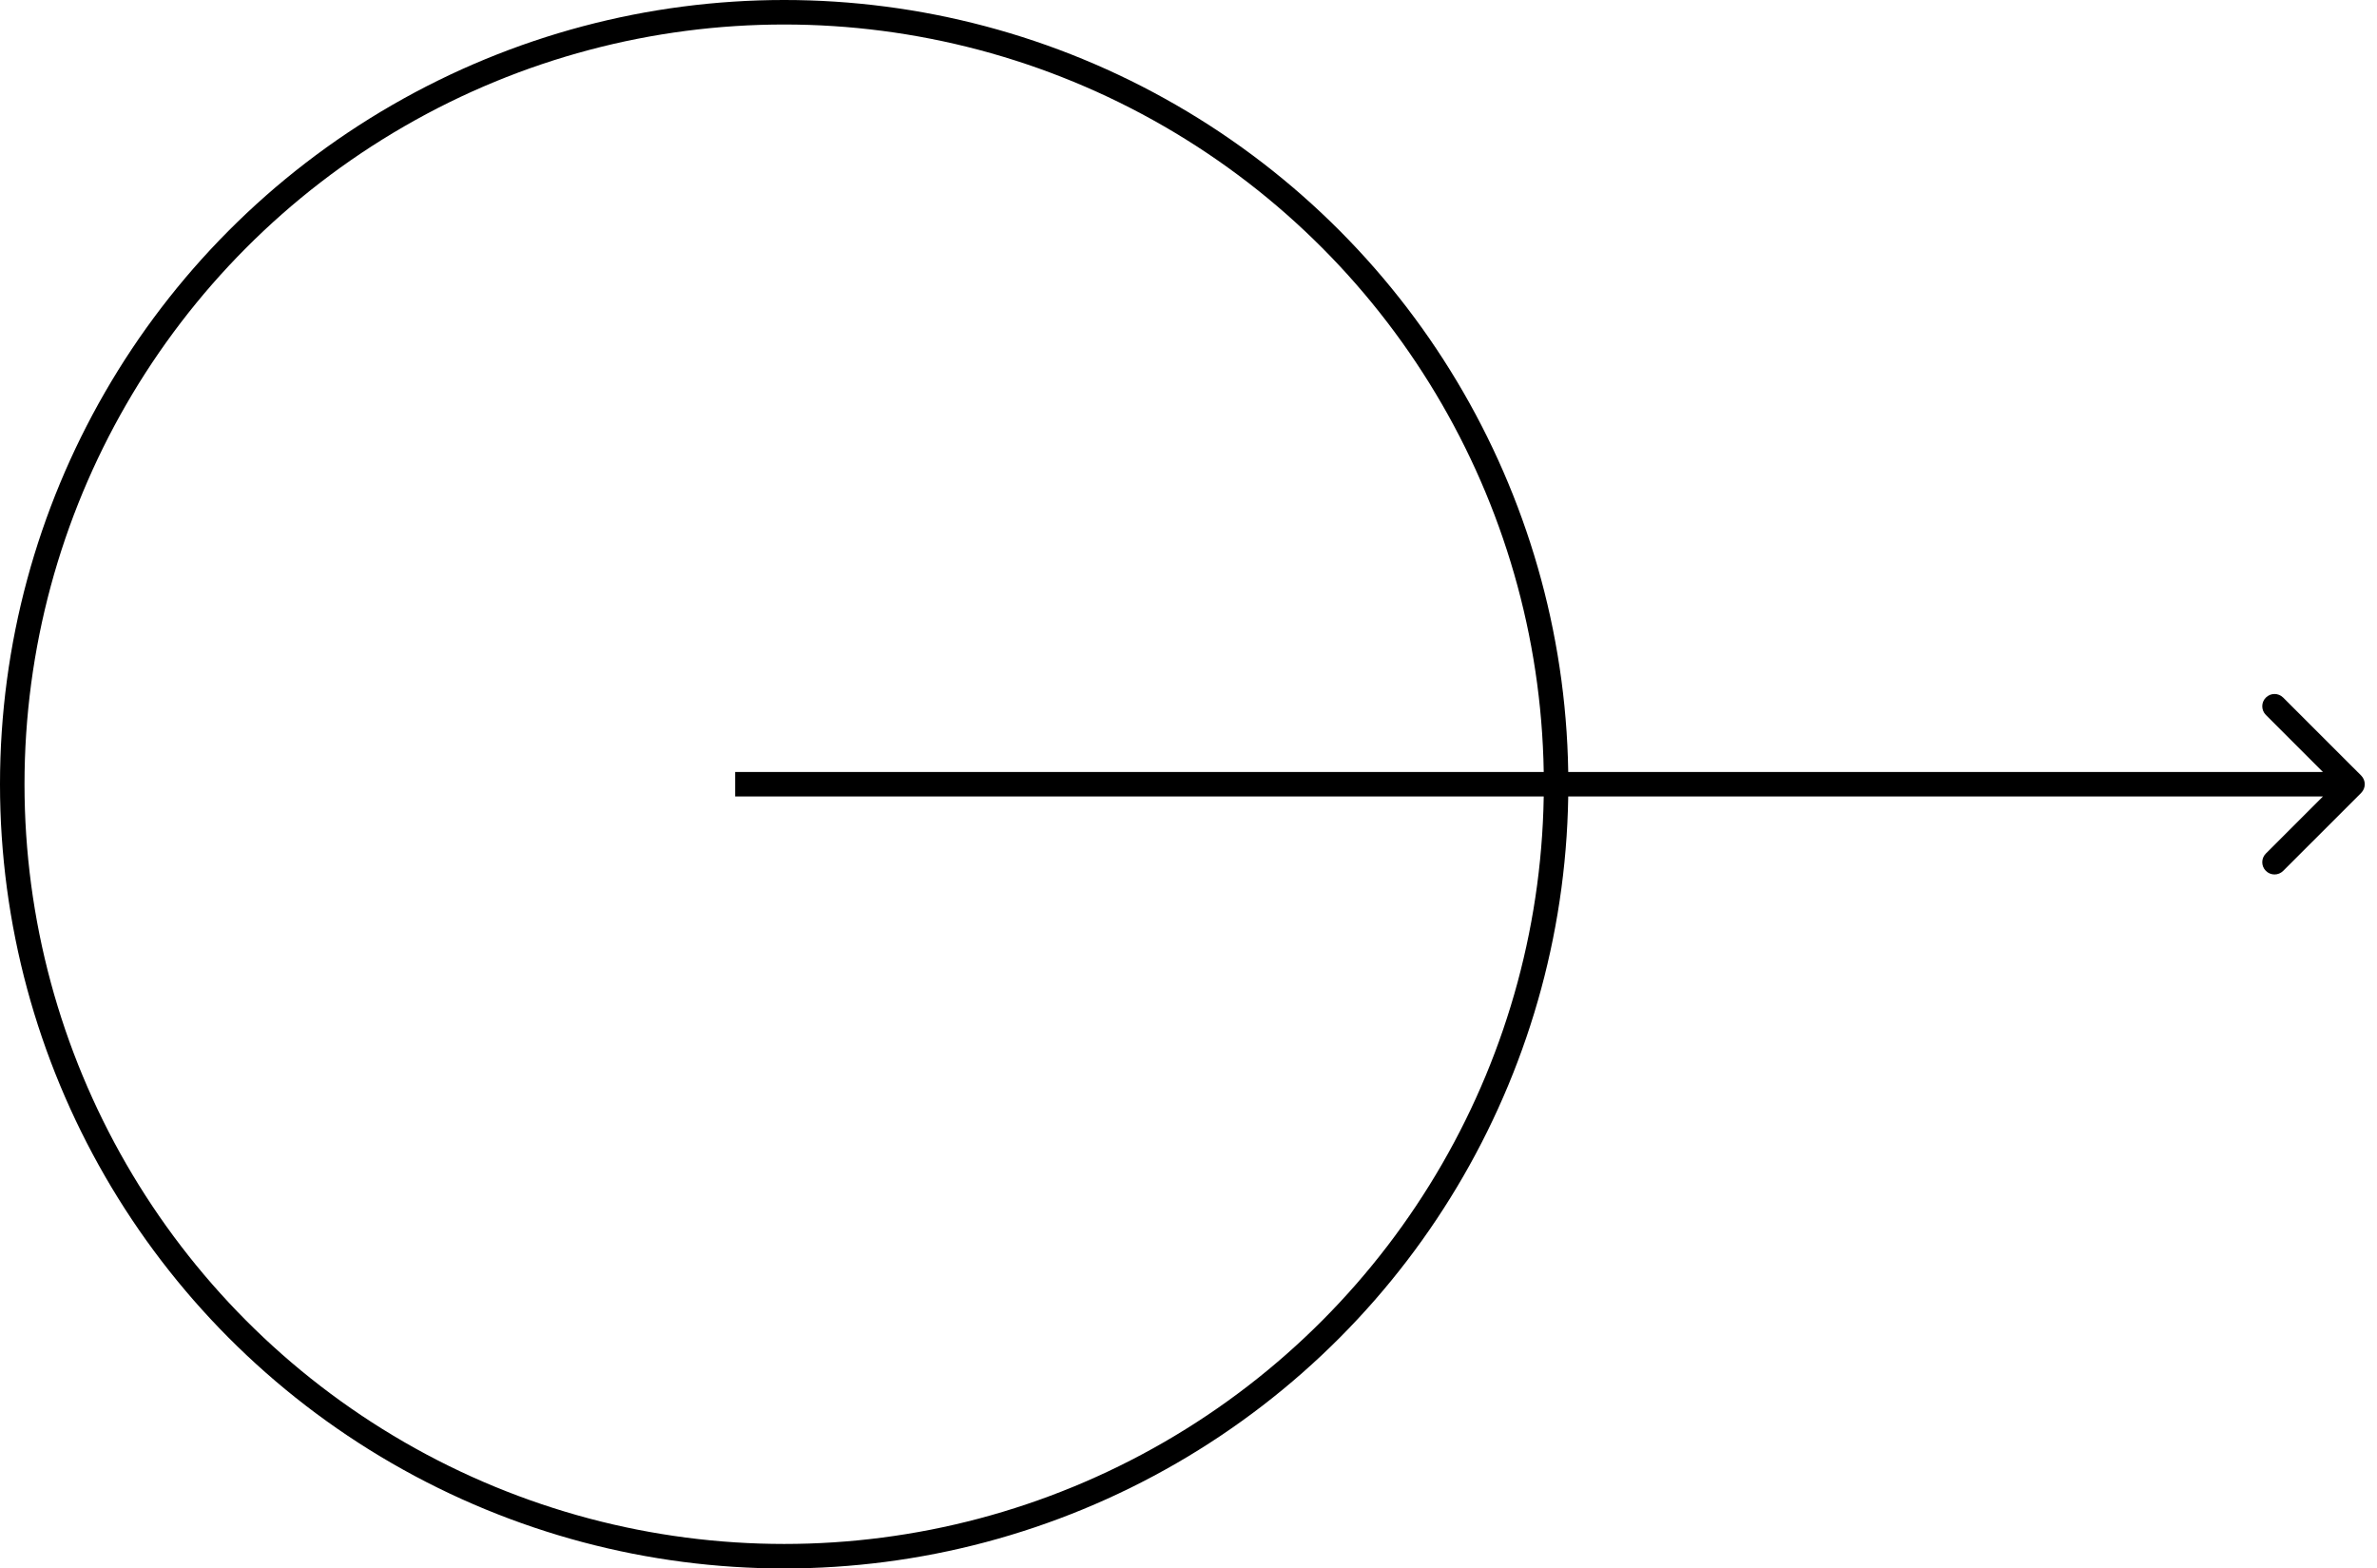 <svg width="97" height="64" viewBox="0 0 97 64" fill="none" xmlns="http://www.w3.org/2000/svg">
    <circle cx="32" cy="32" r="31.5" stroke="black" />
    <path d="M96.354 32.354C96.549 32.158 96.549 31.842 96.354 31.646L93.172 28.465C92.976 28.269 92.66 28.269 92.465 28.465C92.269 28.66 92.269 28.976 92.465 29.172L95.293 32L92.465 34.828C92.269 35.024 92.269 35.34 92.465 35.535C92.66 35.731 92.976 35.731 93.172 35.535L96.354 32.354ZM30 32.5H96V31.5H30V32.5Z" fill="black" />
  </svg>